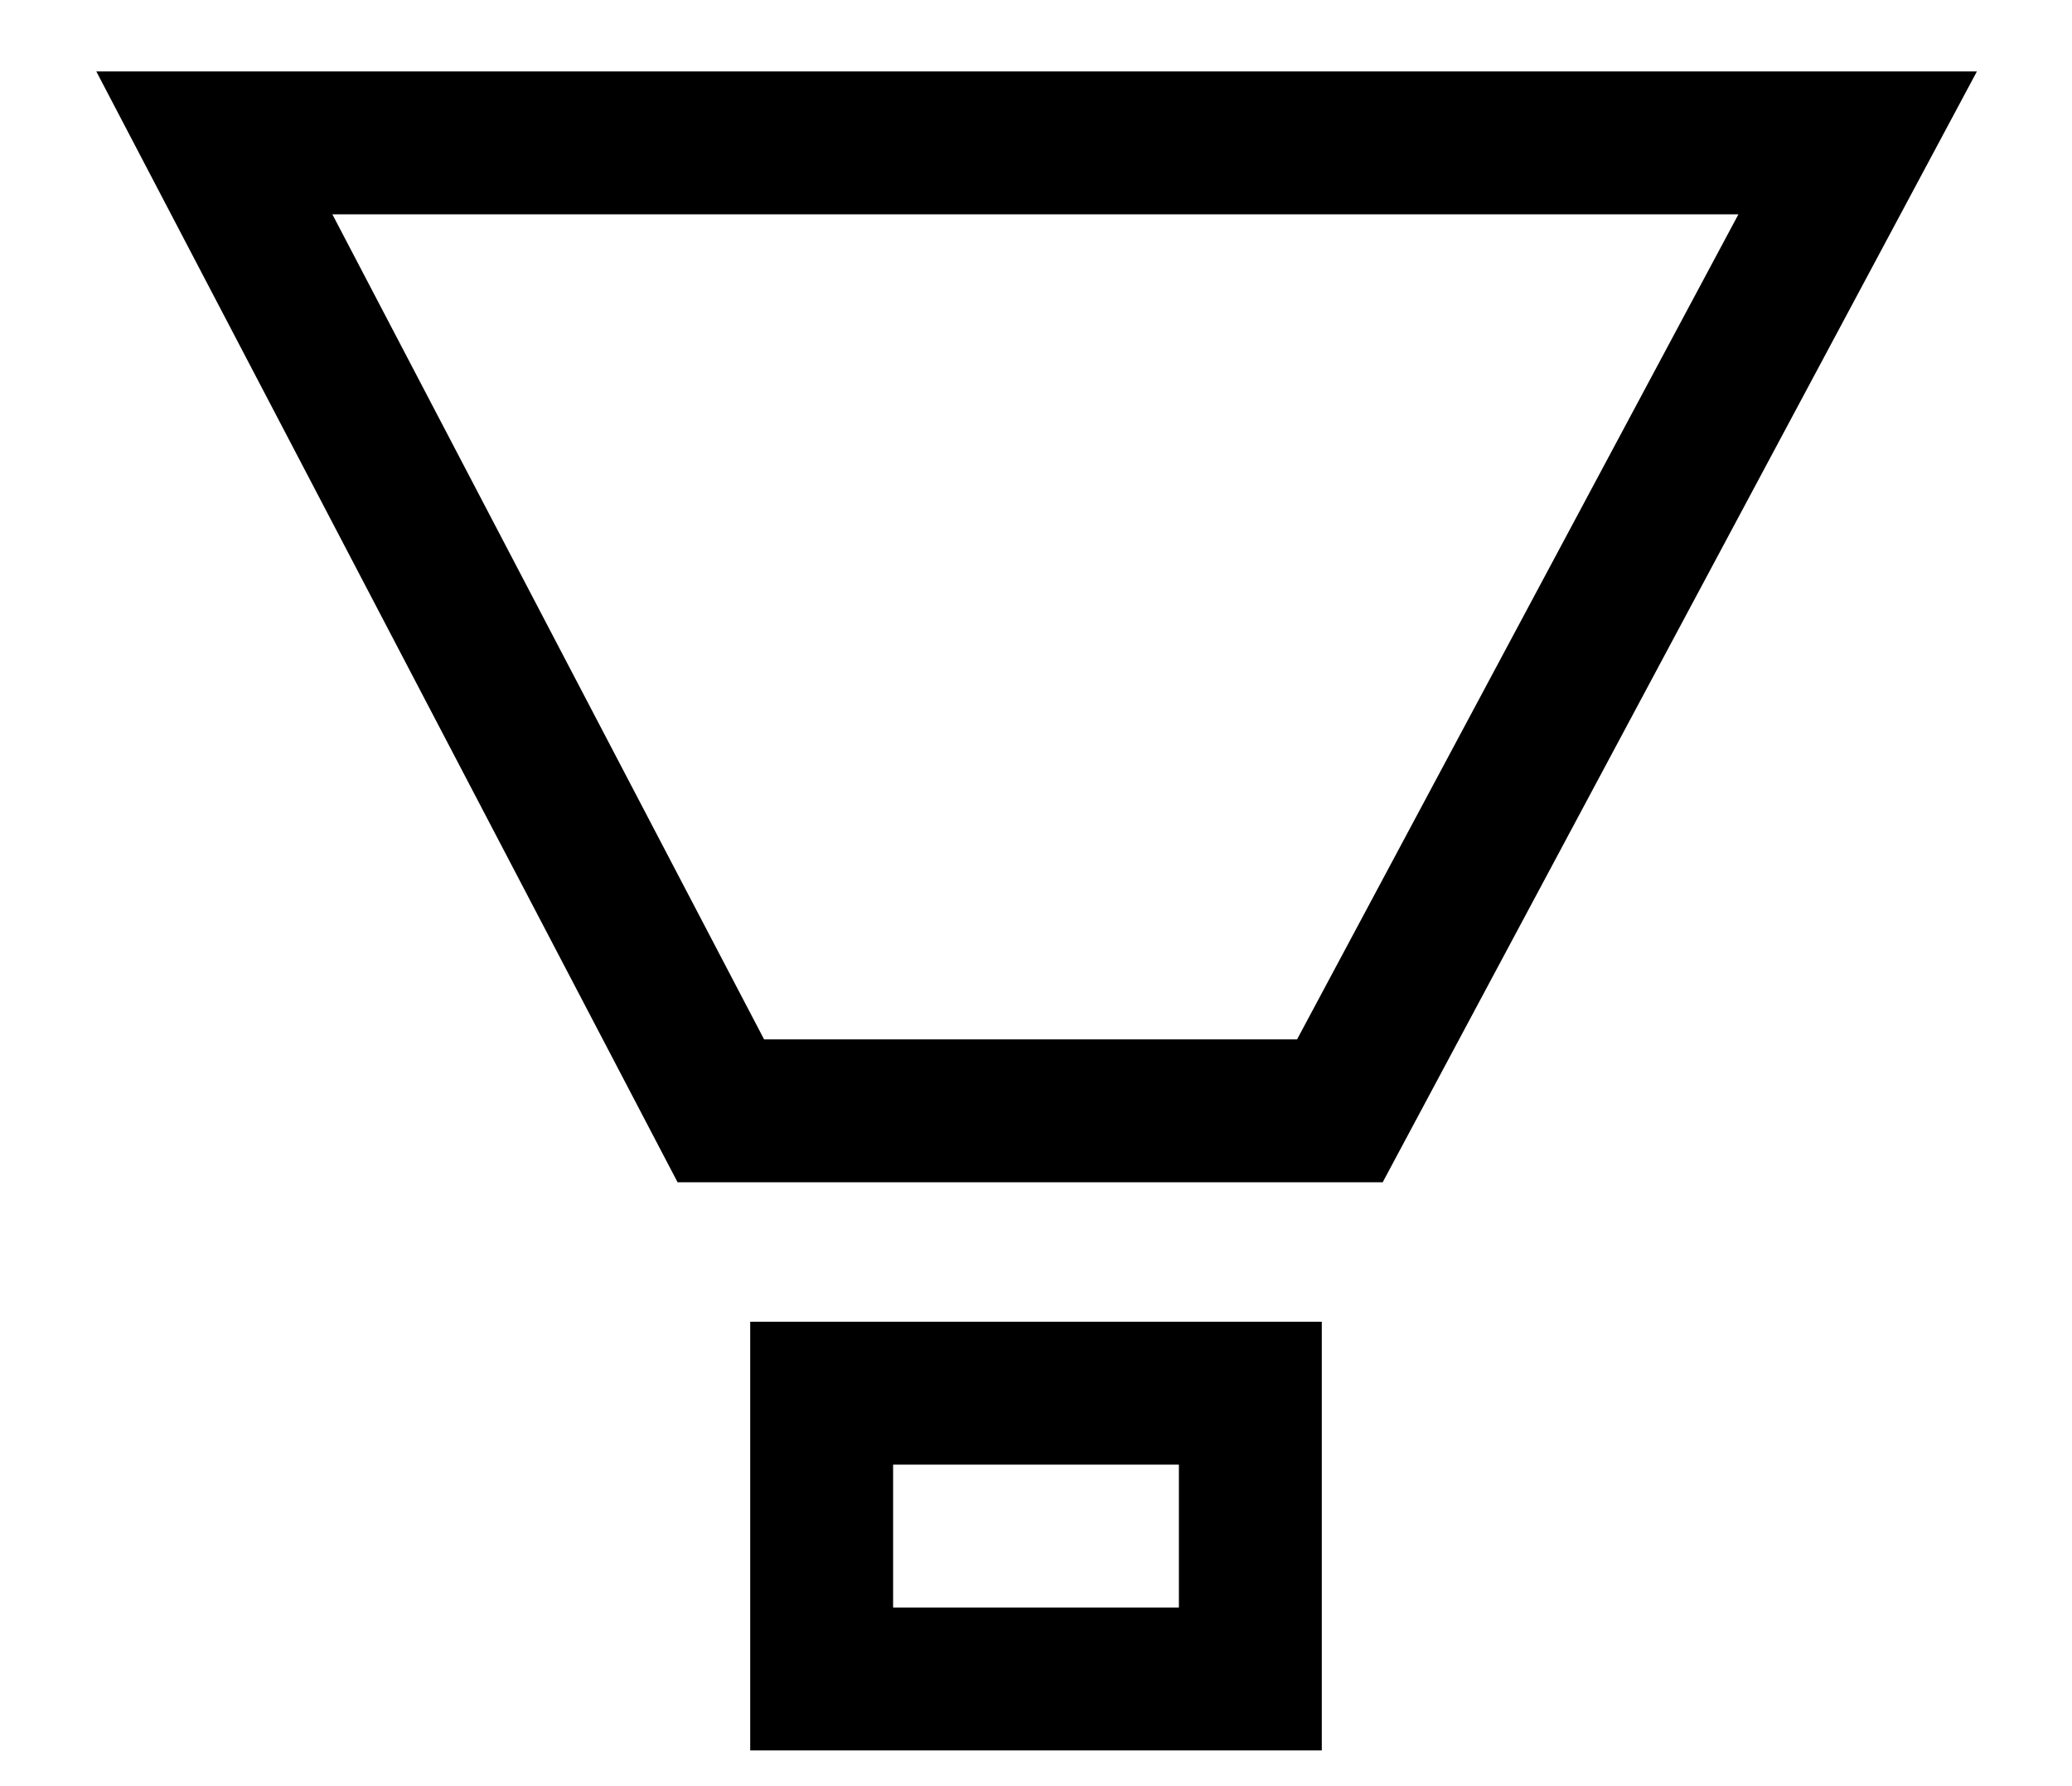 <svg
  width="29"
  height="25"
  viewBox="0 0 29 25"
  fill="none"
  xmlns="http://www.w3.org/2000/svg"
>
<rect x="11.5" y="19.5" width="6" height="4" stroke="black" stroke-width="2" />
<path
    d="M18.753 15.548H10.089L3 2H26L18.753 15.548Z"
    stroke="black"
    stroke-width="2"
  />
</svg>
